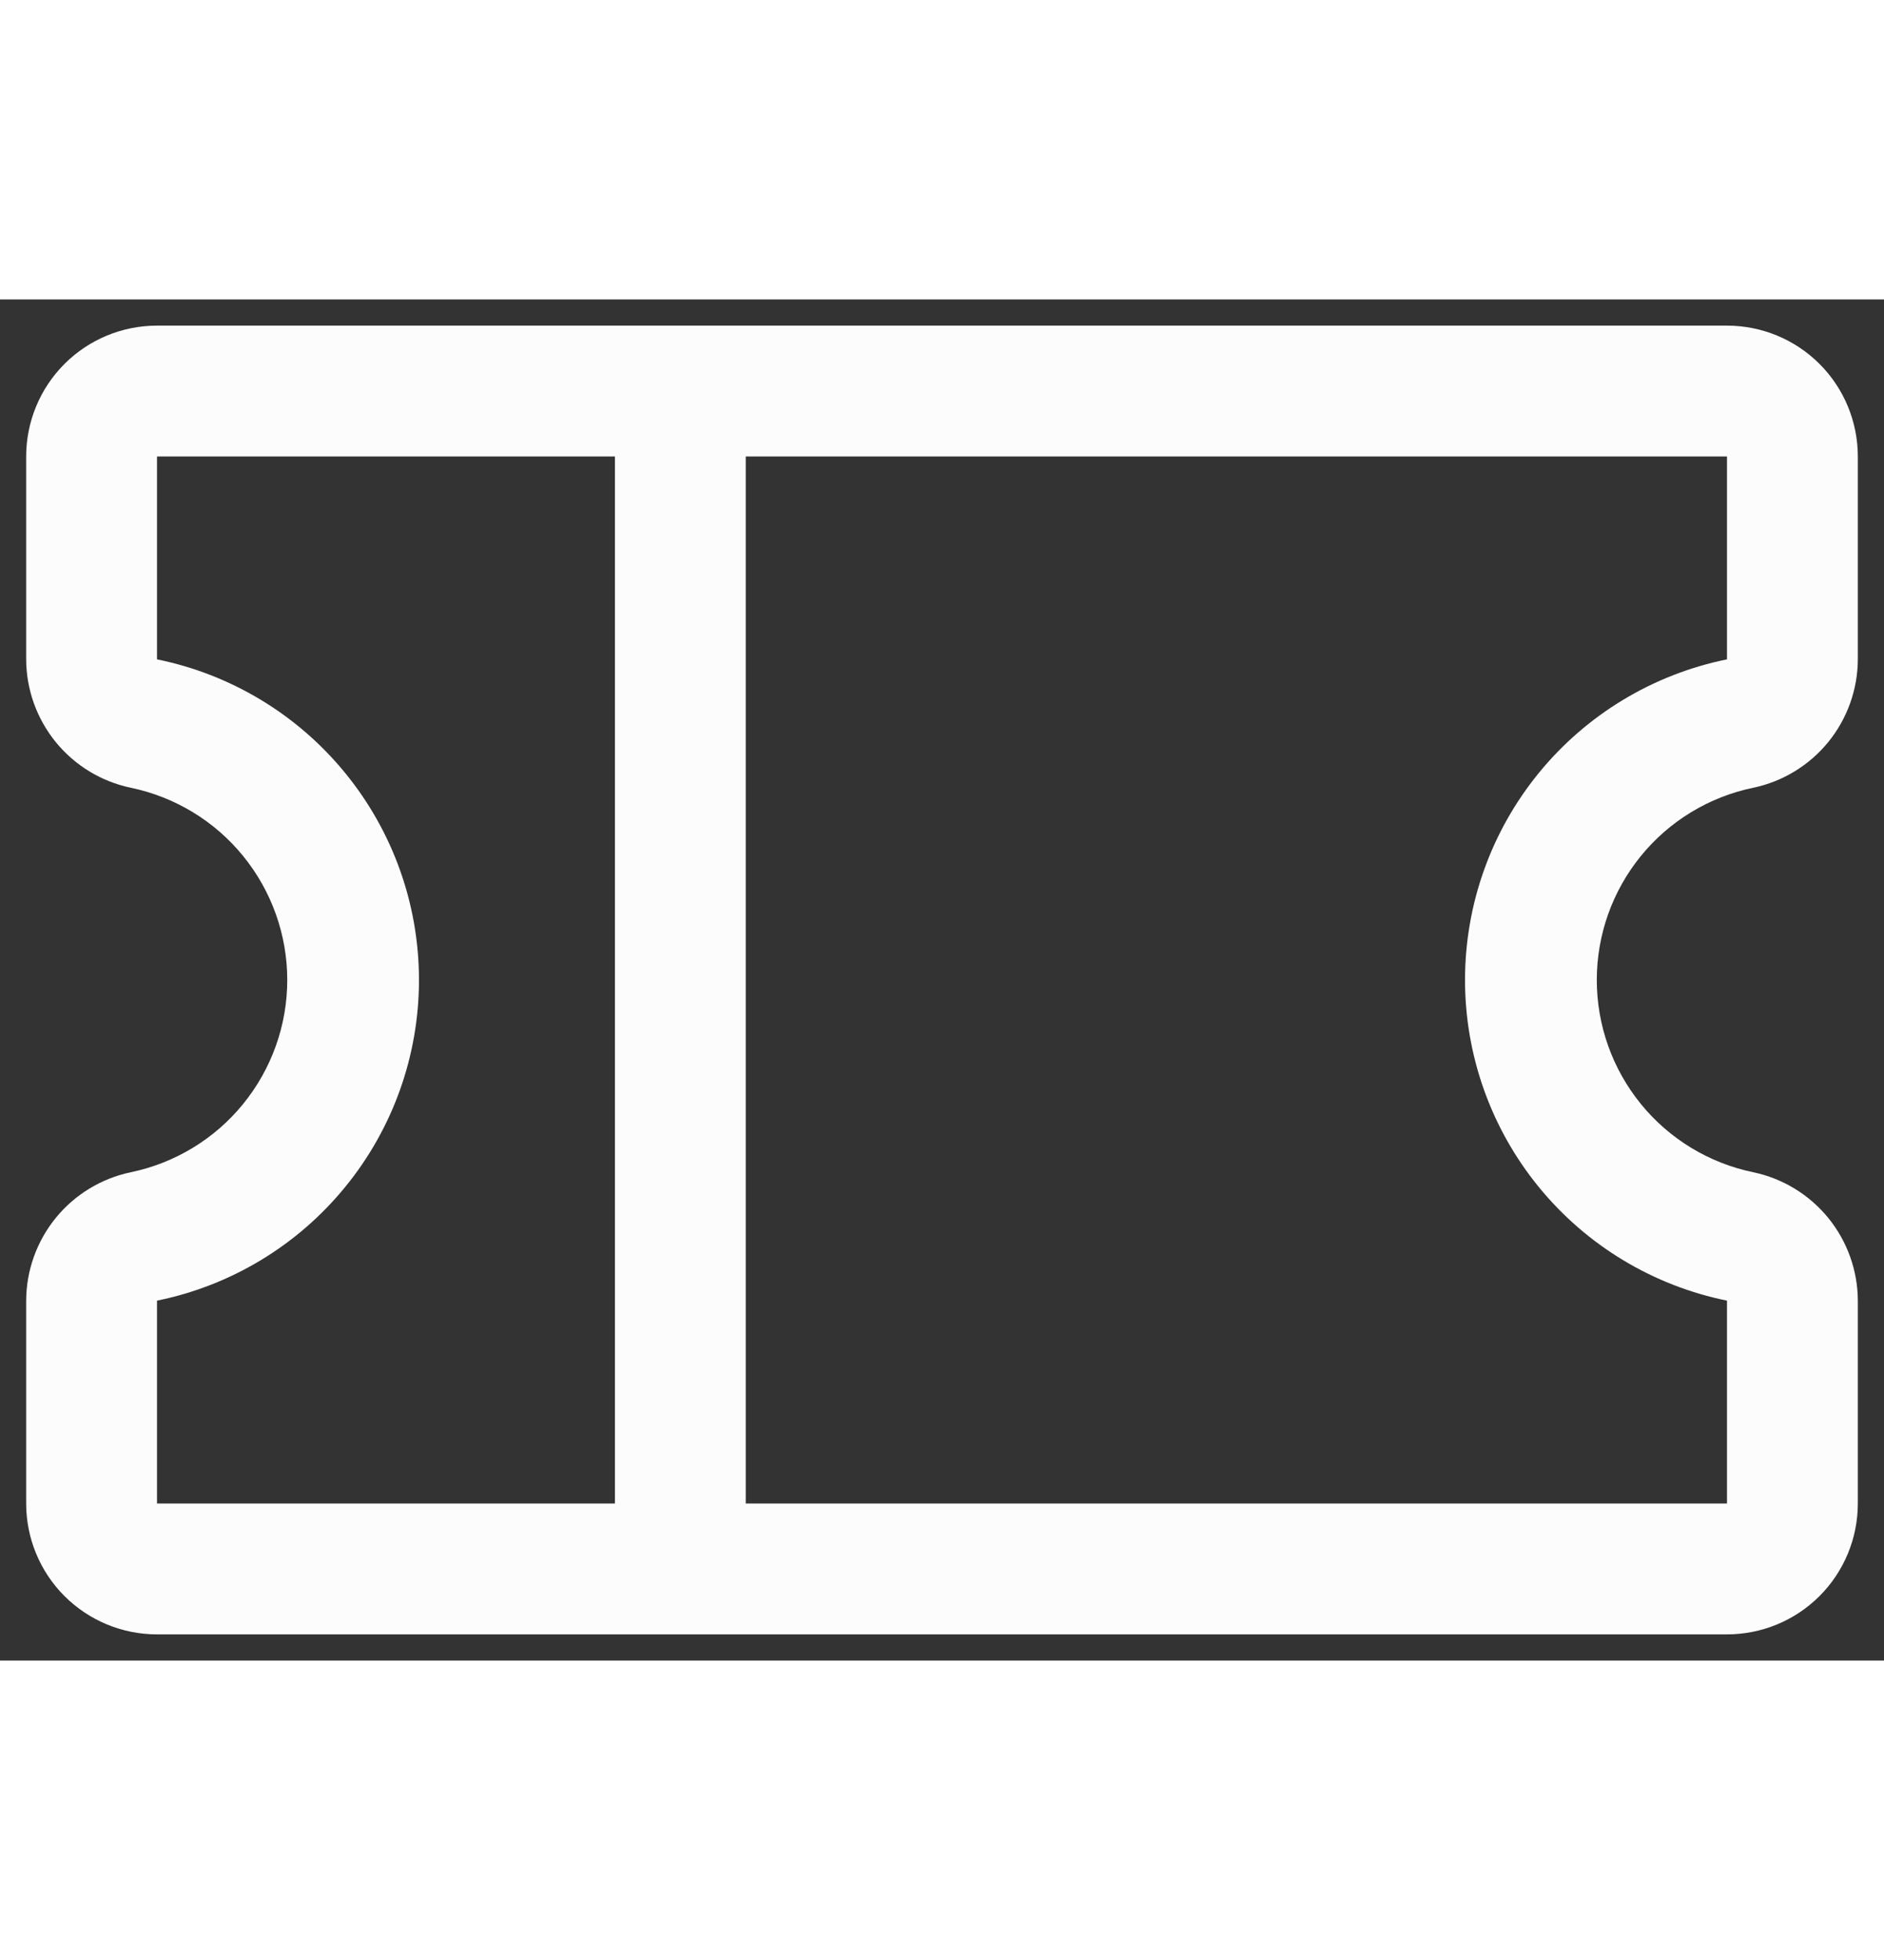<svg width="25" height="26" viewBox="0 0 36 26" fill="none" xmlns="http://www.w3.org/2000/svg">
<rect x="0" y="0" width="36" height="26" fill="#333333" stroke="none"/>
<path d="M33.5 9.328C34.064 9.21 34.57 8.902 34.934 8.456C35.298 8.009 35.498 7.451 35.5 6.875V3C35.5 2.337 35.237 1.701 34.768 1.232C34.299 0.763 33.663 0.5 33 0.5H3C2.337 0.5 1.701 0.763 1.232 1.232C0.763 1.701 0.5 2.337 0.5 3V6.875C0.502 7.451 0.702 8.009 1.066 8.456C1.43 8.902 1.936 9.21 2.5 9.328C3.344 9.503 4.103 9.964 4.647 10.633C5.191 11.302 5.489 12.138 5.489 13C5.489 13.862 5.191 14.698 4.647 15.367C4.103 16.036 3.344 16.497 2.5 16.672C1.936 16.79 1.43 17.098 1.066 17.544C0.702 17.991 0.502 18.549 0.5 19.125V23C0.5 23.663 0.763 24.299 1.232 24.768C1.701 25.237 2.337 25.5 3 25.5H33C33.663 25.5 34.299 25.237 34.768 24.768C35.237 24.299 35.5 23.663 35.5 23V19.125C35.498 18.549 35.298 17.991 34.934 17.544C34.57 17.098 34.064 16.79 33.5 16.672C32.656 16.497 31.897 16.036 31.353 15.367C30.809 14.698 30.512 13.862 30.512 13C30.512 12.138 30.809 11.302 31.353 10.633C31.897 9.964 32.656 9.503 33.5 9.328ZM3 19.125C4.413 18.838 5.683 18.072 6.595 16.955C7.508 15.839 8.006 14.442 8.006 13C8.006 11.558 7.508 10.161 6.595 9.045C5.683 7.928 4.413 7.162 3 6.875V3H11.75V23H3V19.125ZM33 19.125V23H14.25V3H33V6.875C31.587 7.162 30.317 7.928 29.404 9.045C28.492 10.161 27.994 11.558 27.994 13C27.994 14.442 28.492 15.839 29.404 16.955C30.317 18.072 31.587 18.838 33 19.125Z" fill="#FCFCFC"/>
</svg>
